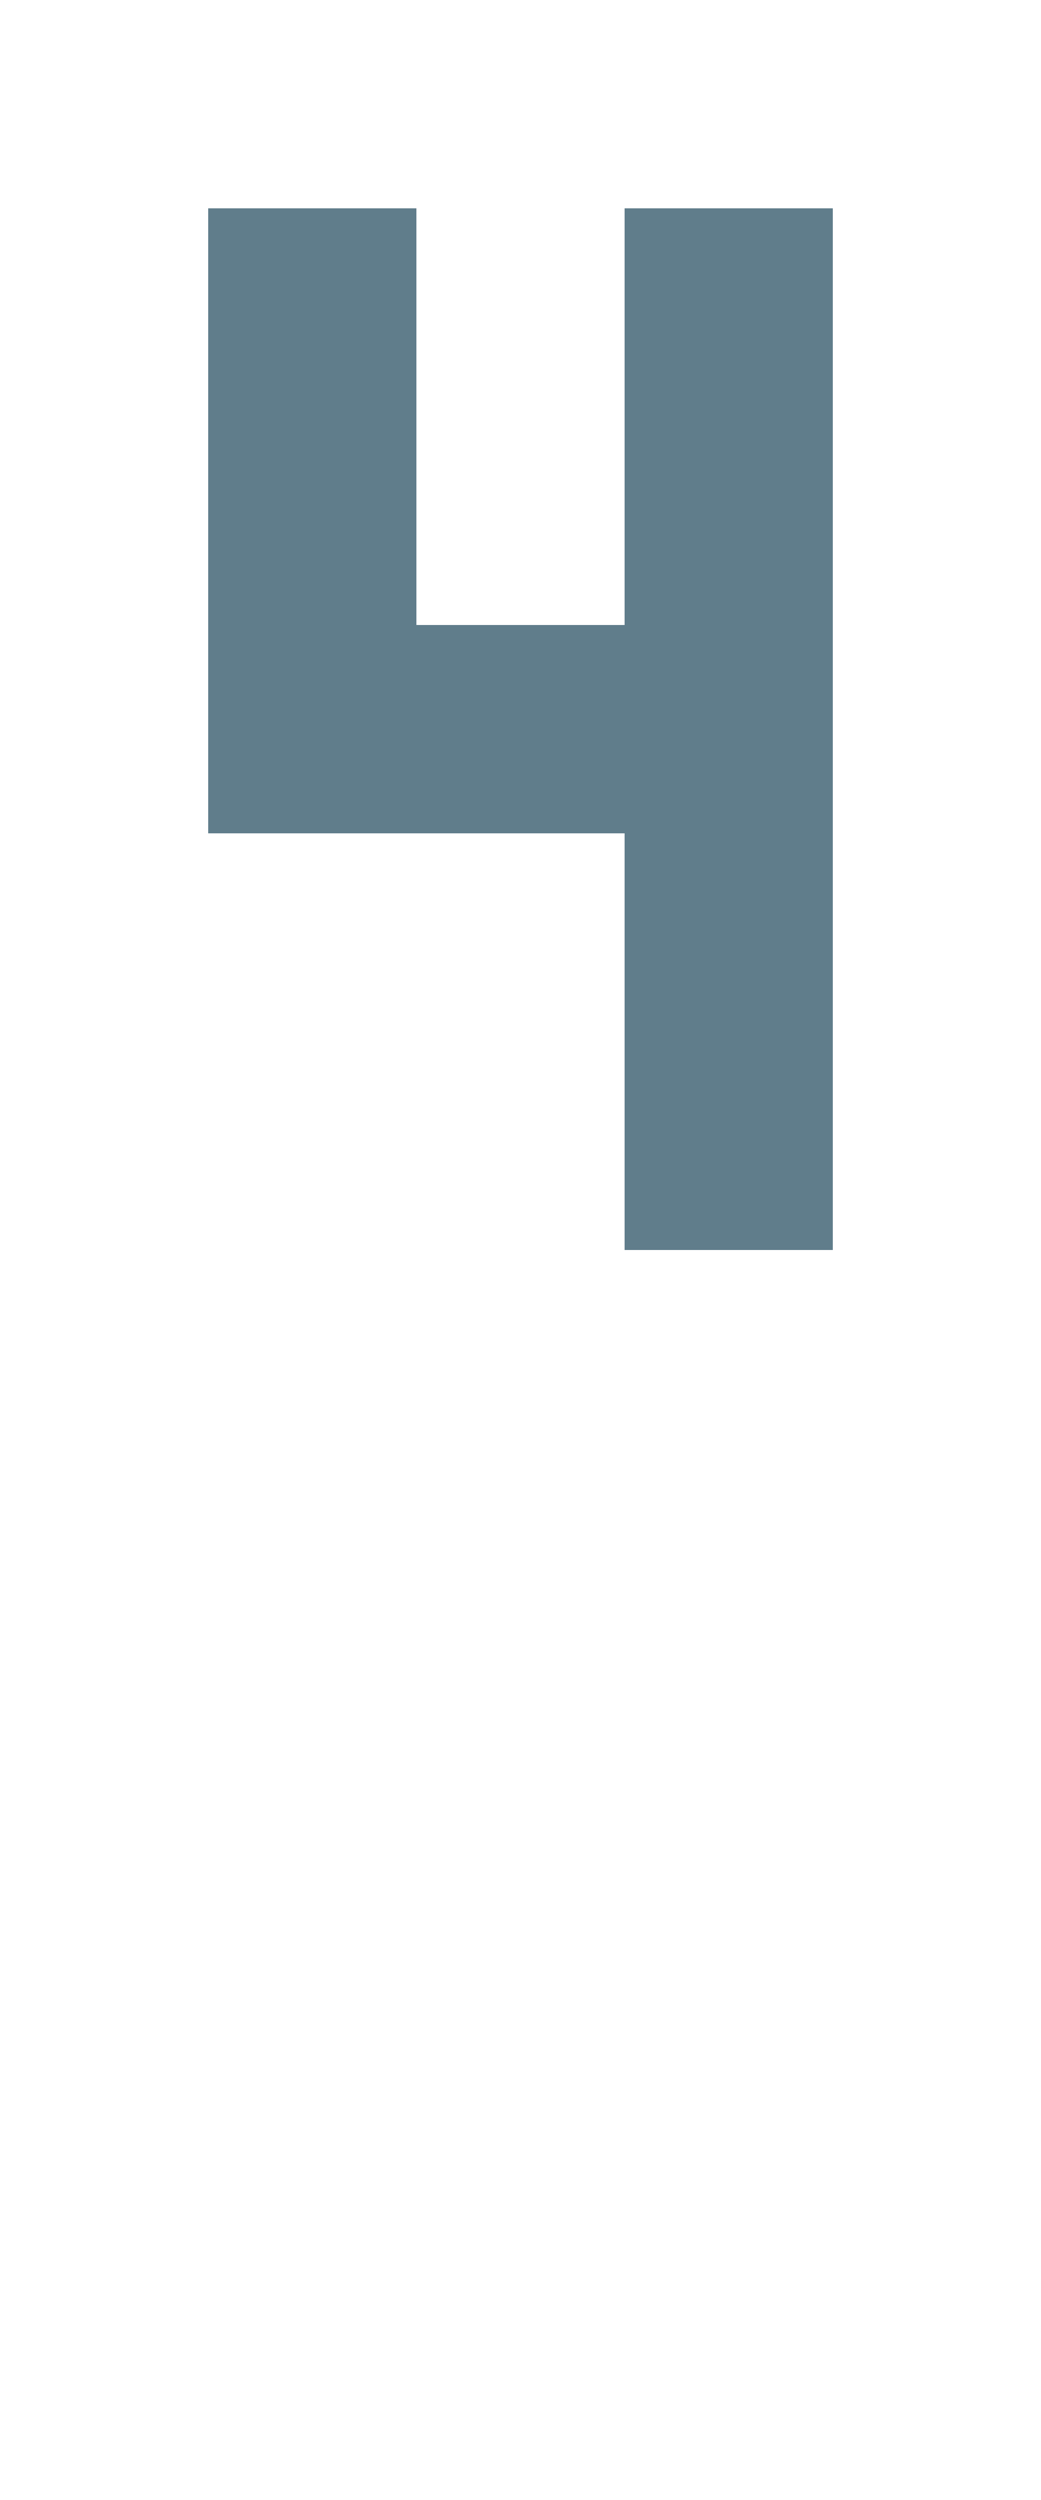 <svg version="1.1" xmlns="http://www.w3.org/2000/svg" xmlns:xlink="http://www.w3.org/1999/xlink" shape-rendering="crispEdges" width="5" height="12" viewBox="0 0 5 12"><g><path fill="rgba(96,125,139,1.00)" d="M1,1h1v2h-1ZM3,1h1v2h-1ZM1,3h3v1h-3ZM3,4h1v1h-1ZM3,5h1v1h-1Z"></path></g></svg>